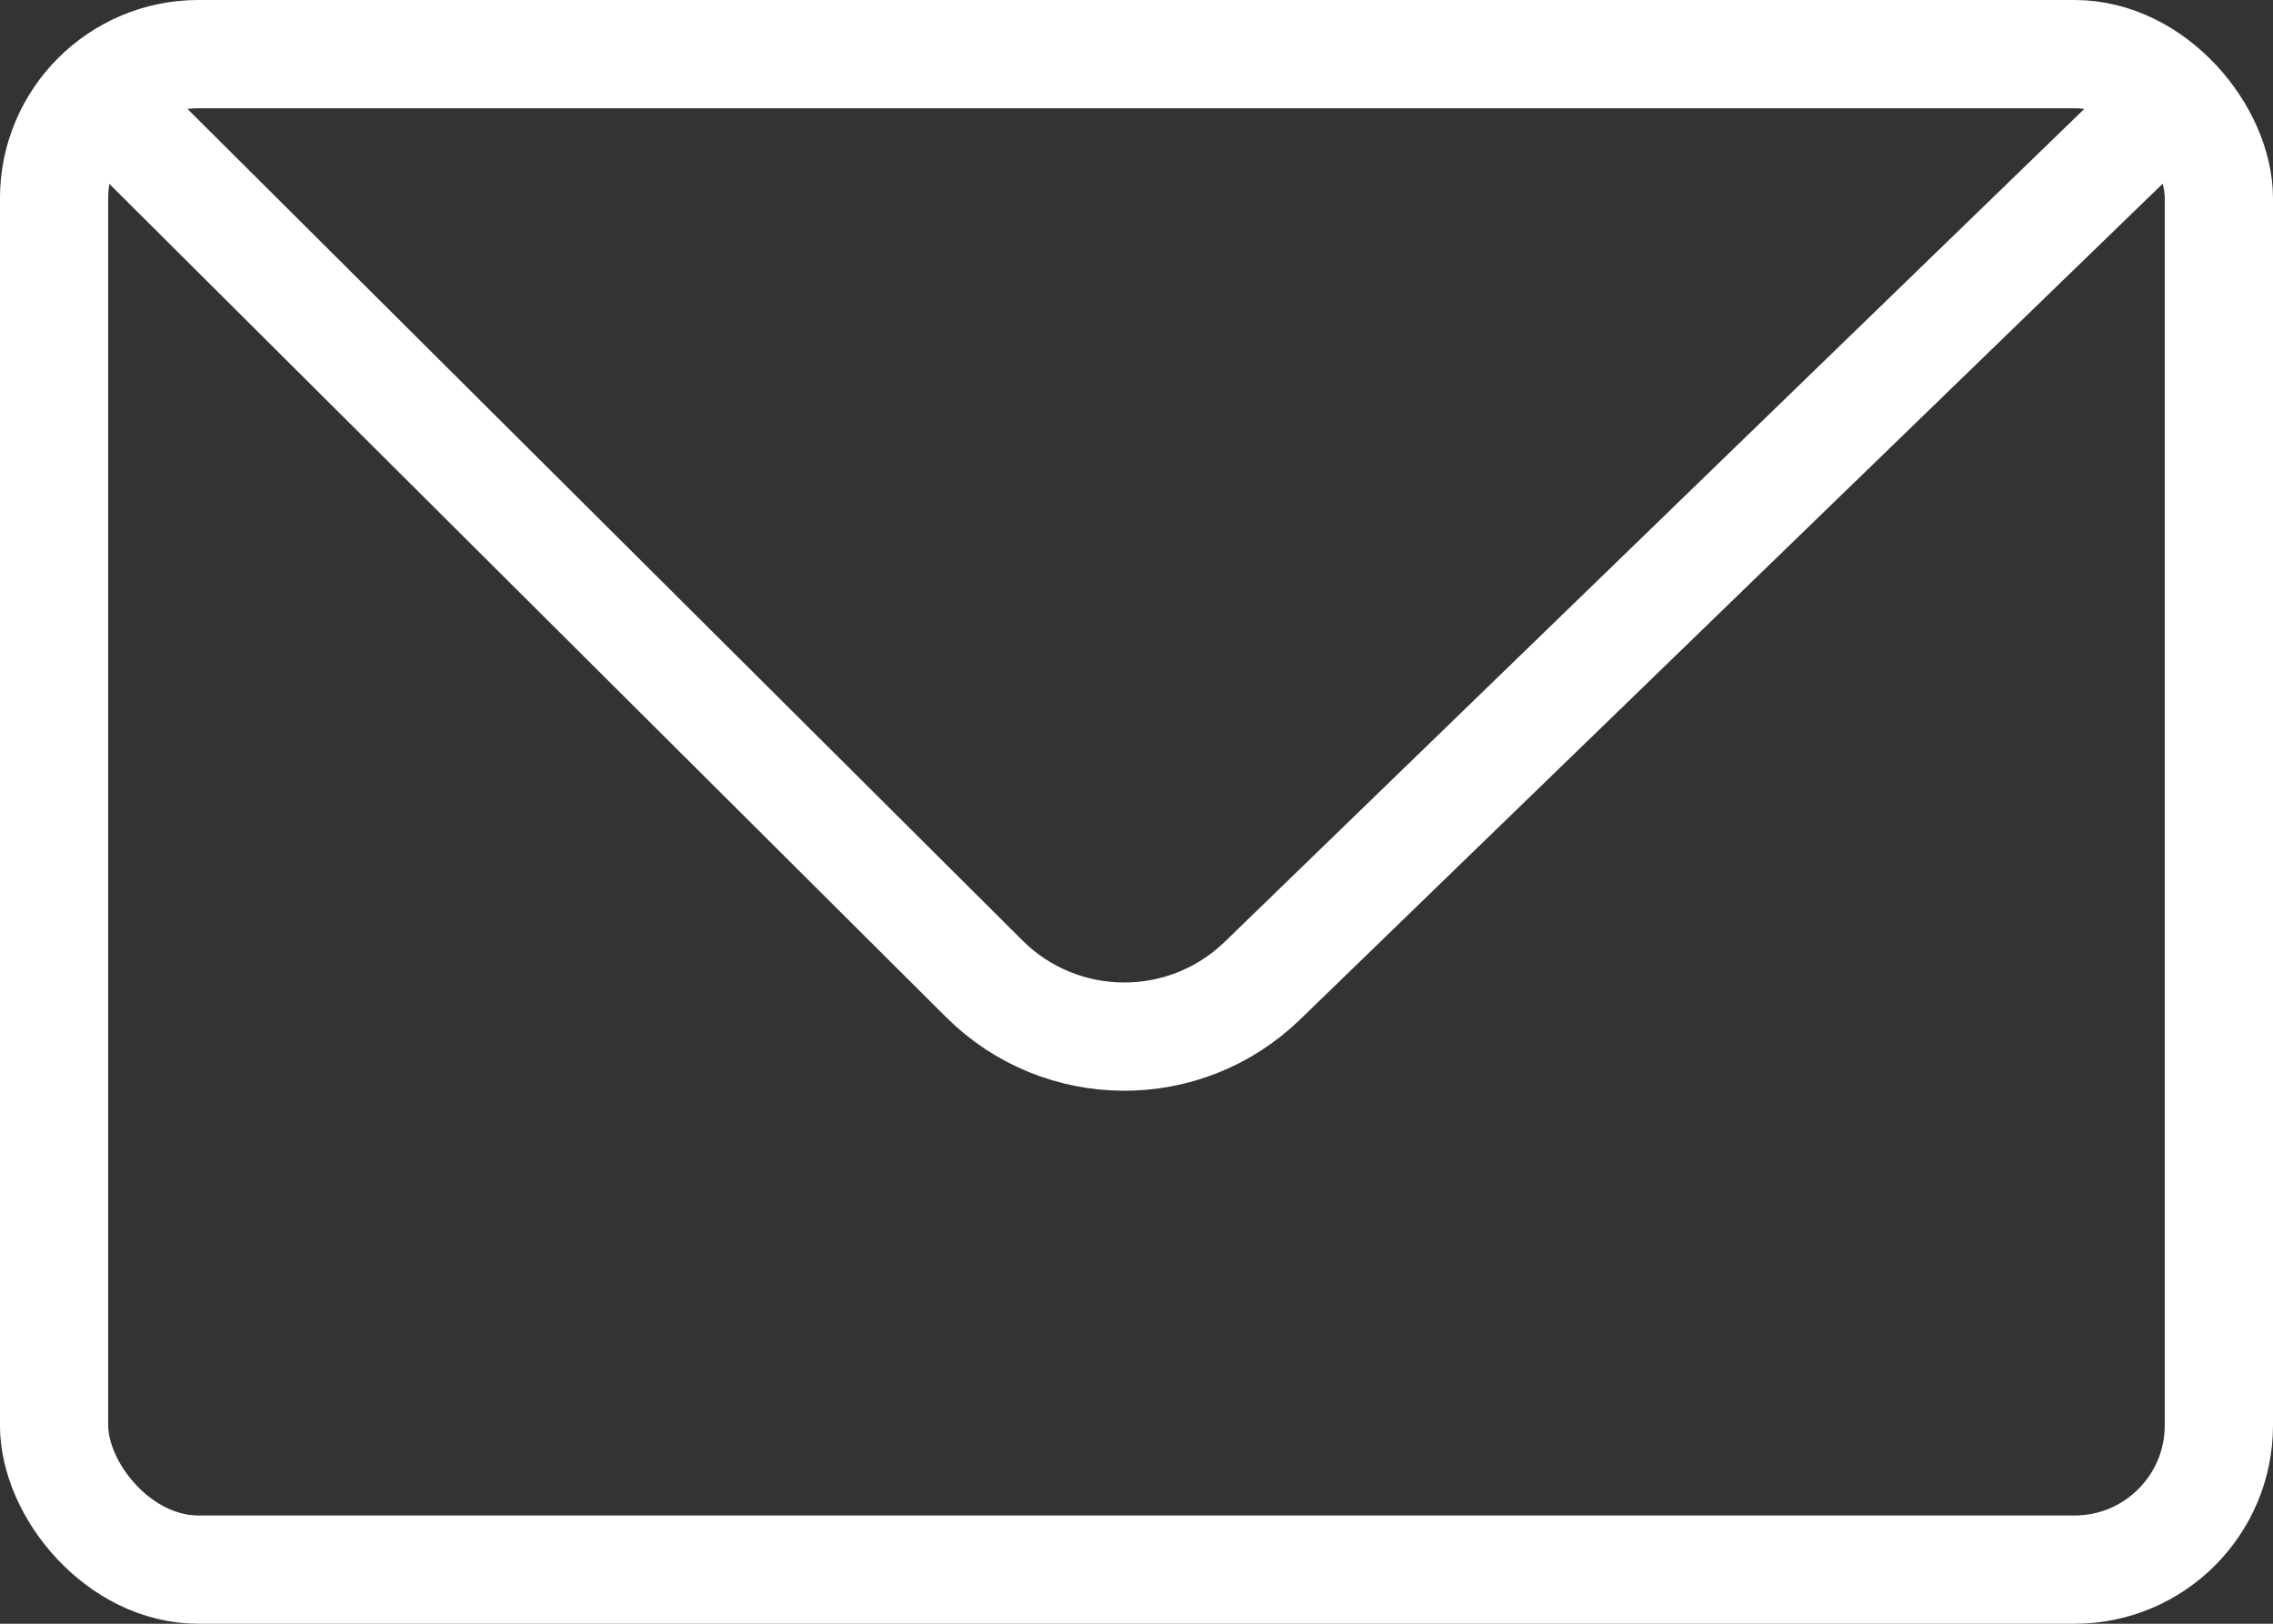 <svg width="42" height="30" viewBox="0 0 42 30" fill="none" xmlns="http://www.w3.org/2000/svg">
<rect x="0" y="0" width="42" height="30" fill="#333333" stroke="none"/>
<rect x="0.999" y="1" width="40.001" height="28" rx="2.667" stroke="white" stroke-width="2"/>
<path d="M1.909 1.875L18.187 18.084C19.604 19.495 21.89 19.51 23.326 18.119L40.092 1.875" stroke="white" stroke-width="2"/>
</svg>
